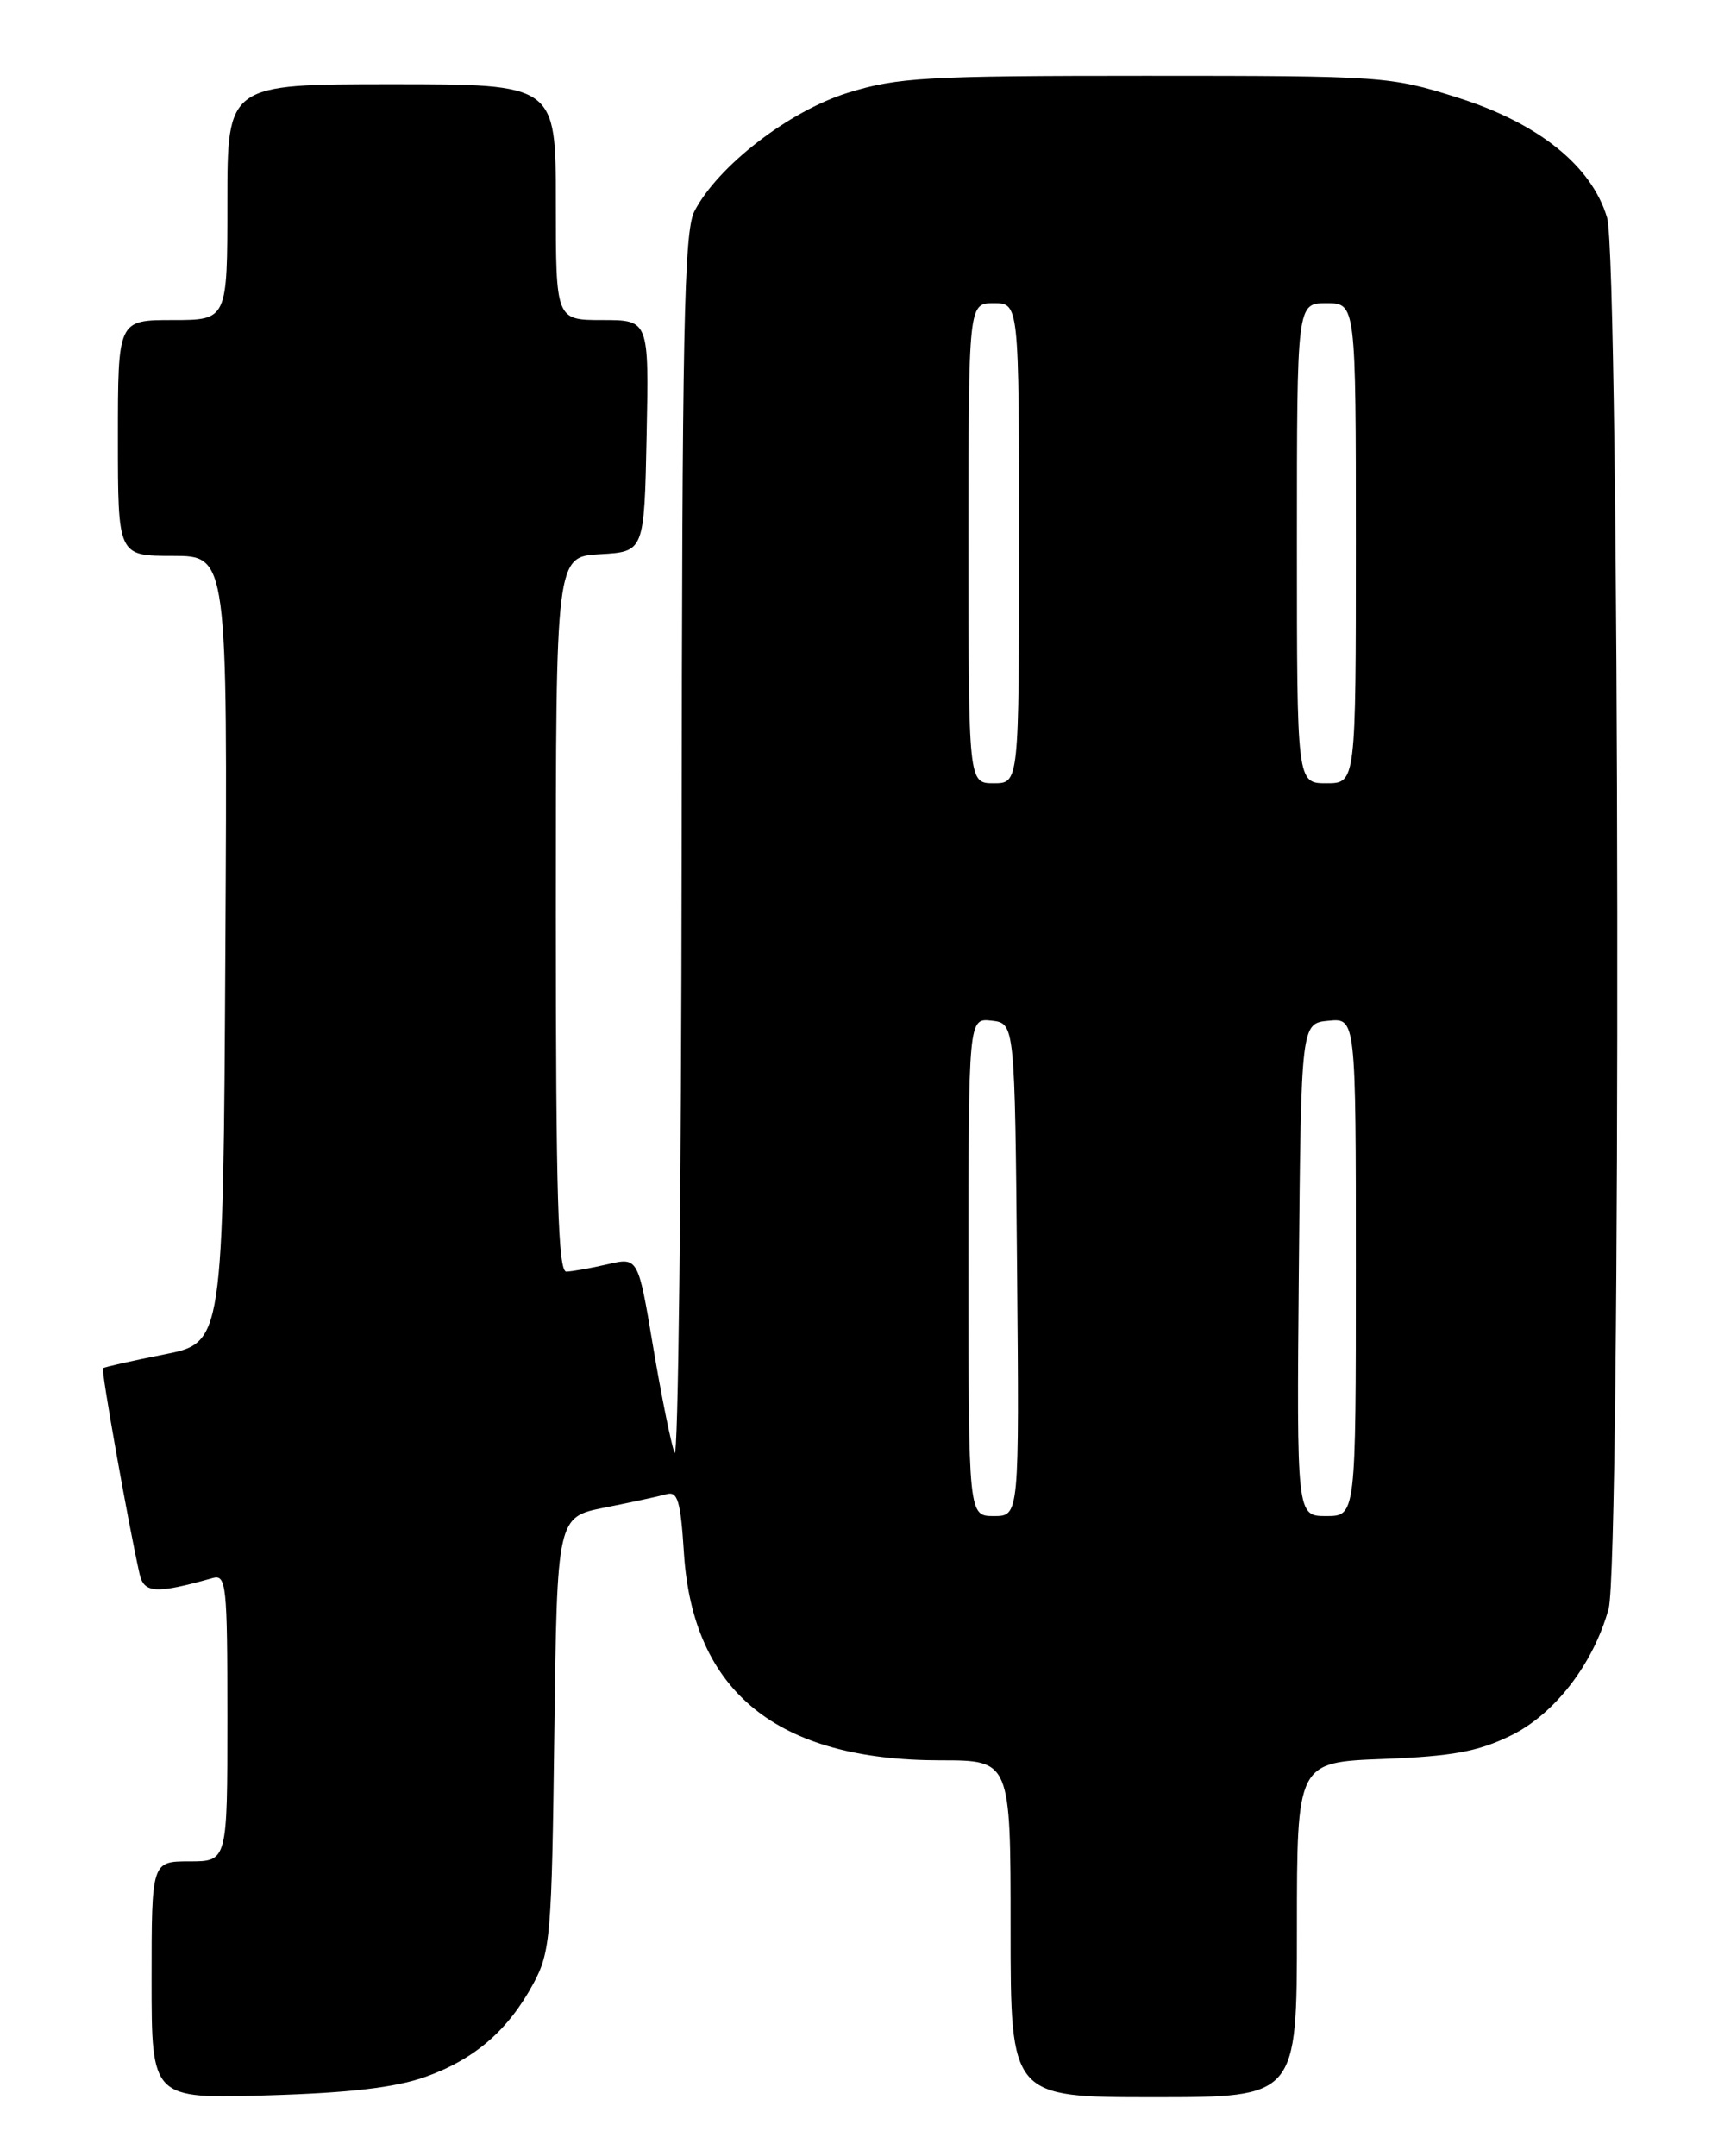 <?xml version="1.0" encoding="UTF-8" standalone="no"?>
<!DOCTYPE svg PUBLIC "-//W3C//DTD SVG 1.1//EN" "http://www.w3.org/Graphics/SVG/1.1/DTD/svg11.dtd" >
<svg xmlns="http://www.w3.org/2000/svg" xmlns:xlink="http://www.w3.org/1999/xlink" version="1.1" viewBox="0 0 204 256">
 <g >
 <path fill="currentColor"
d=" M 50.50 246.59 C 56.36 244.50 60.34 241.06 63.34 235.50 C 65.36 231.75 65.52 229.89 65.82 205.81 C 66.15 180.11 66.15 180.11 71.82 178.99 C 74.95 178.37 78.23 177.66 79.12 177.41 C 80.47 177.02 80.81 178.14 81.21 184.37 C 82.27 200.90 92.29 209.00 111.66 209.00 C 120.00 209.00 120.00 209.00 120.00 229.00 C 120.00 249.00 120.00 249.00 137.00 249.00 C 154.00 249.00 154.00 249.00 154.00 229.11 C 154.00 209.23 154.00 209.23 164.25 208.84 C 172.46 208.52 175.47 207.97 179.36 206.08 C 184.59 203.54 189.18 197.59 191.01 191.03 C 192.49 185.68 192.33 30.84 190.83 25.84 C 188.99 19.68 182.68 14.62 173.05 11.58 C 165.07 9.06 164.27 9.00 136.05 9.00 C 109.99 9.00 106.58 9.19 100.70 11.01 C 93.72 13.17 85.24 19.71 82.46 25.08 C 81.22 27.47 80.99 39.02 80.94 101.20 C 80.90 141.52 80.53 173.60 80.10 172.50 C 79.68 171.40 78.53 165.72 77.55 159.88 C 75.77 149.26 75.77 149.26 72.13 150.11 C 70.14 150.57 67.94 150.96 67.25 150.98 C 66.27 150.99 66.00 141.86 66.00 108.55 C 66.00 66.10 66.00 66.10 71.25 65.80 C 76.50 65.50 76.50 65.50 76.78 51.75 C 77.06 38.00 77.06 38.00 71.53 38.00 C 66.00 38.00 66.00 38.00 66.00 24.00 C 66.00 10.00 66.00 10.00 46.50 10.00 C 27.00 10.00 27.00 10.00 27.00 24.00 C 27.00 38.00 27.00 38.00 20.50 38.00 C 14.00 38.00 14.00 38.00 14.00 52.00 C 14.00 66.00 14.00 66.00 20.51 66.00 C 27.02 66.00 27.02 66.00 26.76 112.71 C 26.50 159.42 26.50 159.42 19.50 160.81 C 15.65 161.57 12.38 162.31 12.23 162.45 C 11.99 162.67 15.19 180.68 16.56 186.82 C 17.08 189.18 18.46 189.27 25.25 187.36 C 26.87 186.90 27.00 188.16 27.00 203.93 C 27.00 221.00 27.00 221.00 22.50 221.00 C 18.00 221.00 18.00 221.00 18.00 235.10 C 18.00 249.19 18.00 249.19 31.75 248.78 C 41.53 248.49 46.94 247.85 50.50 246.59 Z  M 115.00 150.43 C 115.00 120.87 115.00 120.87 117.75 121.18 C 120.50 121.50 120.50 121.50 120.77 150.75 C 121.03 180.00 121.03 180.00 118.02 180.00 C 115.00 180.00 115.00 180.00 115.00 150.43 Z  M 154.23 150.75 C 154.50 121.50 154.50 121.50 157.75 121.19 C 161.00 120.87 161.00 120.87 161.00 150.44 C 161.00 180.00 161.00 180.00 157.48 180.00 C 153.97 180.00 153.97 180.00 154.23 150.75 Z  M 115.00 64.50 C 115.00 36.00 115.00 36.00 118.00 36.00 C 121.00 36.00 121.00 36.00 121.00 64.50 C 121.00 93.00 121.00 93.00 118.00 93.00 C 115.00 93.00 115.00 93.00 115.00 64.50 Z  M 154.00 64.50 C 154.00 36.00 154.00 36.00 157.50 36.00 C 161.00 36.00 161.00 36.00 161.00 64.50 C 161.00 93.00 161.00 93.00 157.50 93.00 C 154.00 93.00 154.00 93.00 154.00 64.50 Z "/>
</g>
</svg>
